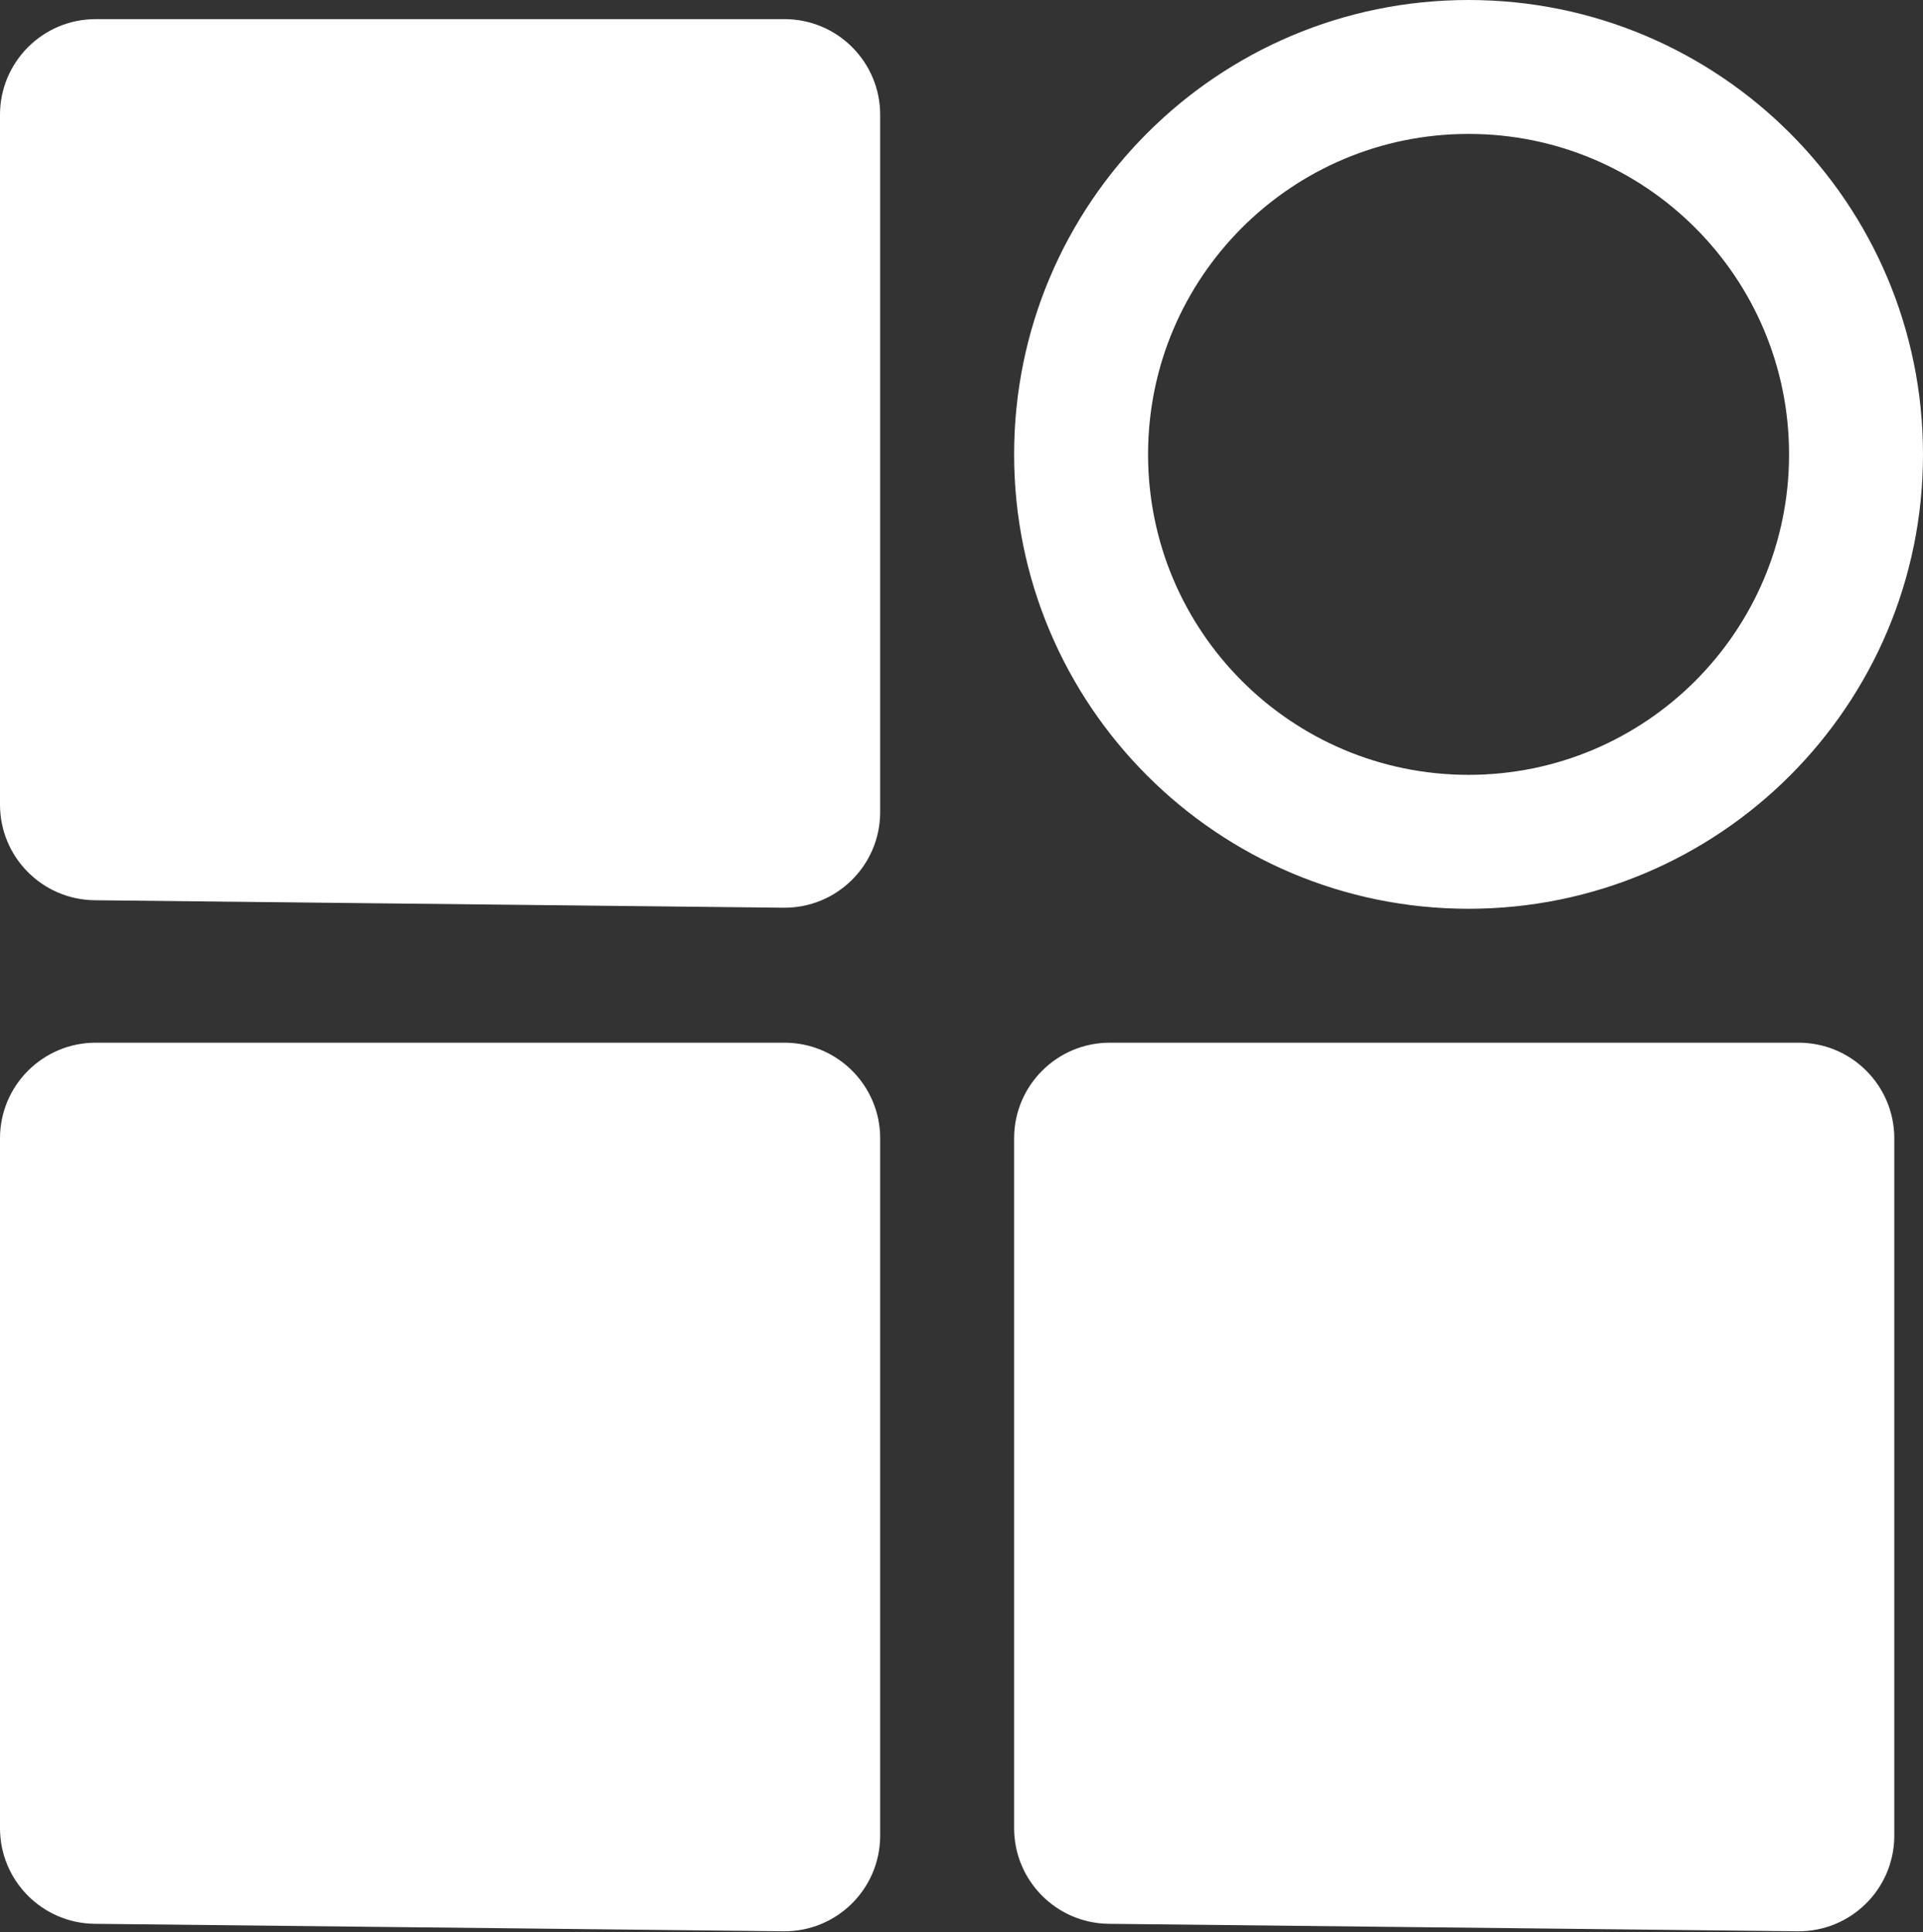 <?xml version="1.0" encoding="UTF-8"?>
<svg width="201px" height="202px" viewBox="0 0 201 202" version="1.1" xmlns="http://www.w3.org/2000/svg" xmlns:xlink="http://www.w3.org/1999/xlink">
    <rect x="0" y="0" width="201" height="202" fill="#333333" stroke="none"/>
    <title>形状结合</title>
    <g id="页面-1" stroke="none" stroke-width="1" fill="none" fill-rule="evenodd">
        <path d="M82,109 C87.523,109 92,113.477 92,119 L92,119 L92,191.891 C92,191.927 92,191.963 91.999,191.999 C91.939,197.522 87.414,201.95 81.891,201.89 L81.891,201.89 L9.891,201.108 C4.411,201.048 6.71161371e-16,196.589 0,191.108 L0,191.108 L0,119 C-6.76353751e-16,113.477 4.477,109 10,109 L10,109 Z M188,109 C193.523,109 198,113.477 198,119 L198,119 L198,191.891 C198,191.927 198,191.963 197.999,191.999 C197.939,197.522 193.414,201.95 187.891,201.89 L187.891,201.89 L115.891,201.108 C110.411,201.048 106,196.589 106,191.108 L106,191.108 L106,119 C106,113.477 110.477,109 116,109 L116,109 Z M153.5,0 C179.734,0 201,21.266 201,47.5 C201,73.734 179.734,95 153.5,95 C127.266,95 106,73.734 106,47.5 C106,21.266 127.266,0 153.5,0 Z M82,2 C87.523,2 92,6.477 92,12 L92,12 L92,84.891 C92,84.927 92,84.963 91.999,84.999 C91.939,90.522 87.414,94.95 81.891,94.89 L81.891,94.89 L9.891,94.108 C4.411,94.048 6.71161371e-16,89.589 0,84.108 L0,84.108 L0,12 C-6.76353751e-16,6.477 4.477,2 10,2 L10,2 Z M153.5,14 C134.998,14 120,28.998 120,47.5 C120,66.002 134.998,81 153.5,81 C172.002,81 187,66.002 187,47.5 C187,28.998 172.002,14 153.5,14 Z" id="形状结合" fill="#fff" fill-rule="nonzero"></path>
    </g>
</svg>